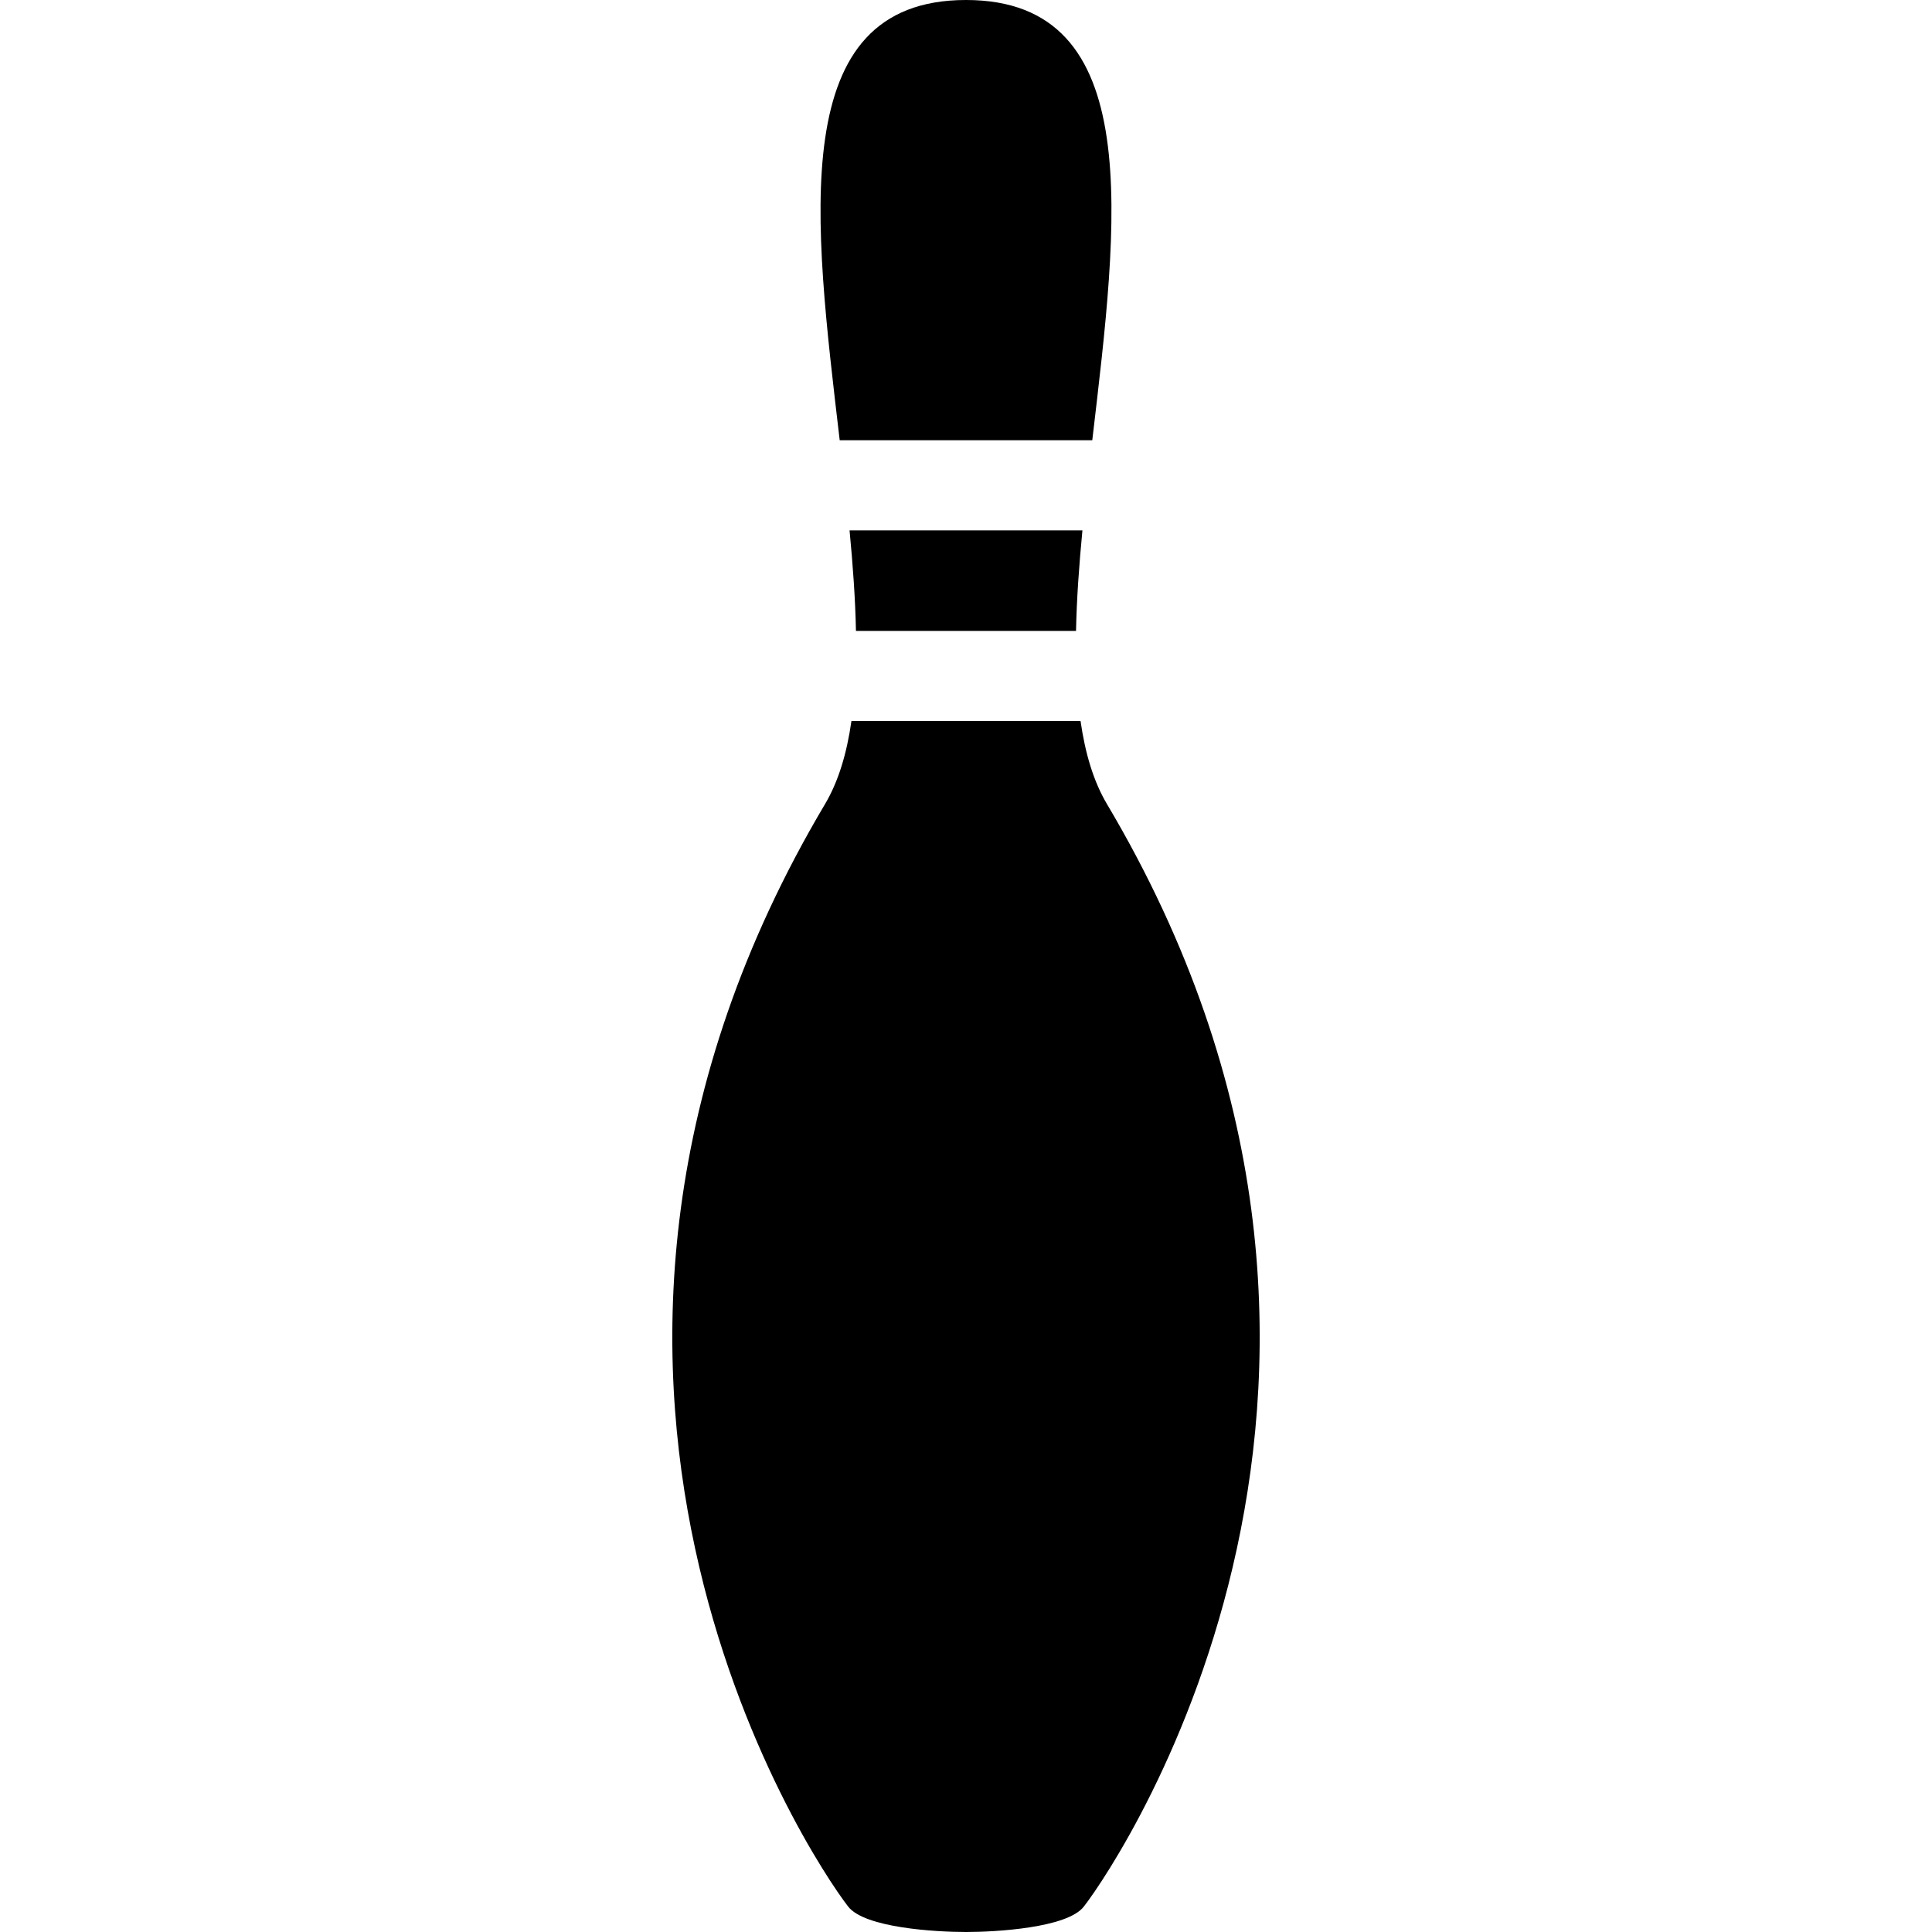 <svg xmlns="http://www.w3.org/2000/svg" id="Layer_1" enable-background="new 0 0 30.402 100" viewBox="0 0 30.402 100" x="0px" y="0px" width="100px" height="100px" xmlns:xml="http://www.w3.org/XML/1998/namespace" xml:space="preserve" version="1.0">
<path d="M 21.737 22.787 C 23.065 11.455 24.592 0 15.201 0 C 5.809 0 7.336 11.455 8.664 22.787 H 21.737 Z" />
<path d="M 20.896 32.655 c 0.033 -1.656 0.159 -3.407 0.331 -5.203 H 9.174 C 9.346 29.249 9.472 31 9.505 32.655 H 20.896 Z" />
<path d="M 21.13 37.321 H 9.271 c -0.237 1.659 -0.667 3.121 -1.369 4.302 c -17.43 29.367 -0.895 54.357 1.2 57.061 C 9.959 99.791 13.657 100 15.201 100 c 1.543 0 5.241 -0.21 6.099 -1.316 c 2.095 -2.704 18.63 -27.694 1.2 -57.061 C 21.797 40.441 21.368 38.979 21.13 37.321 Z" />
</svg>